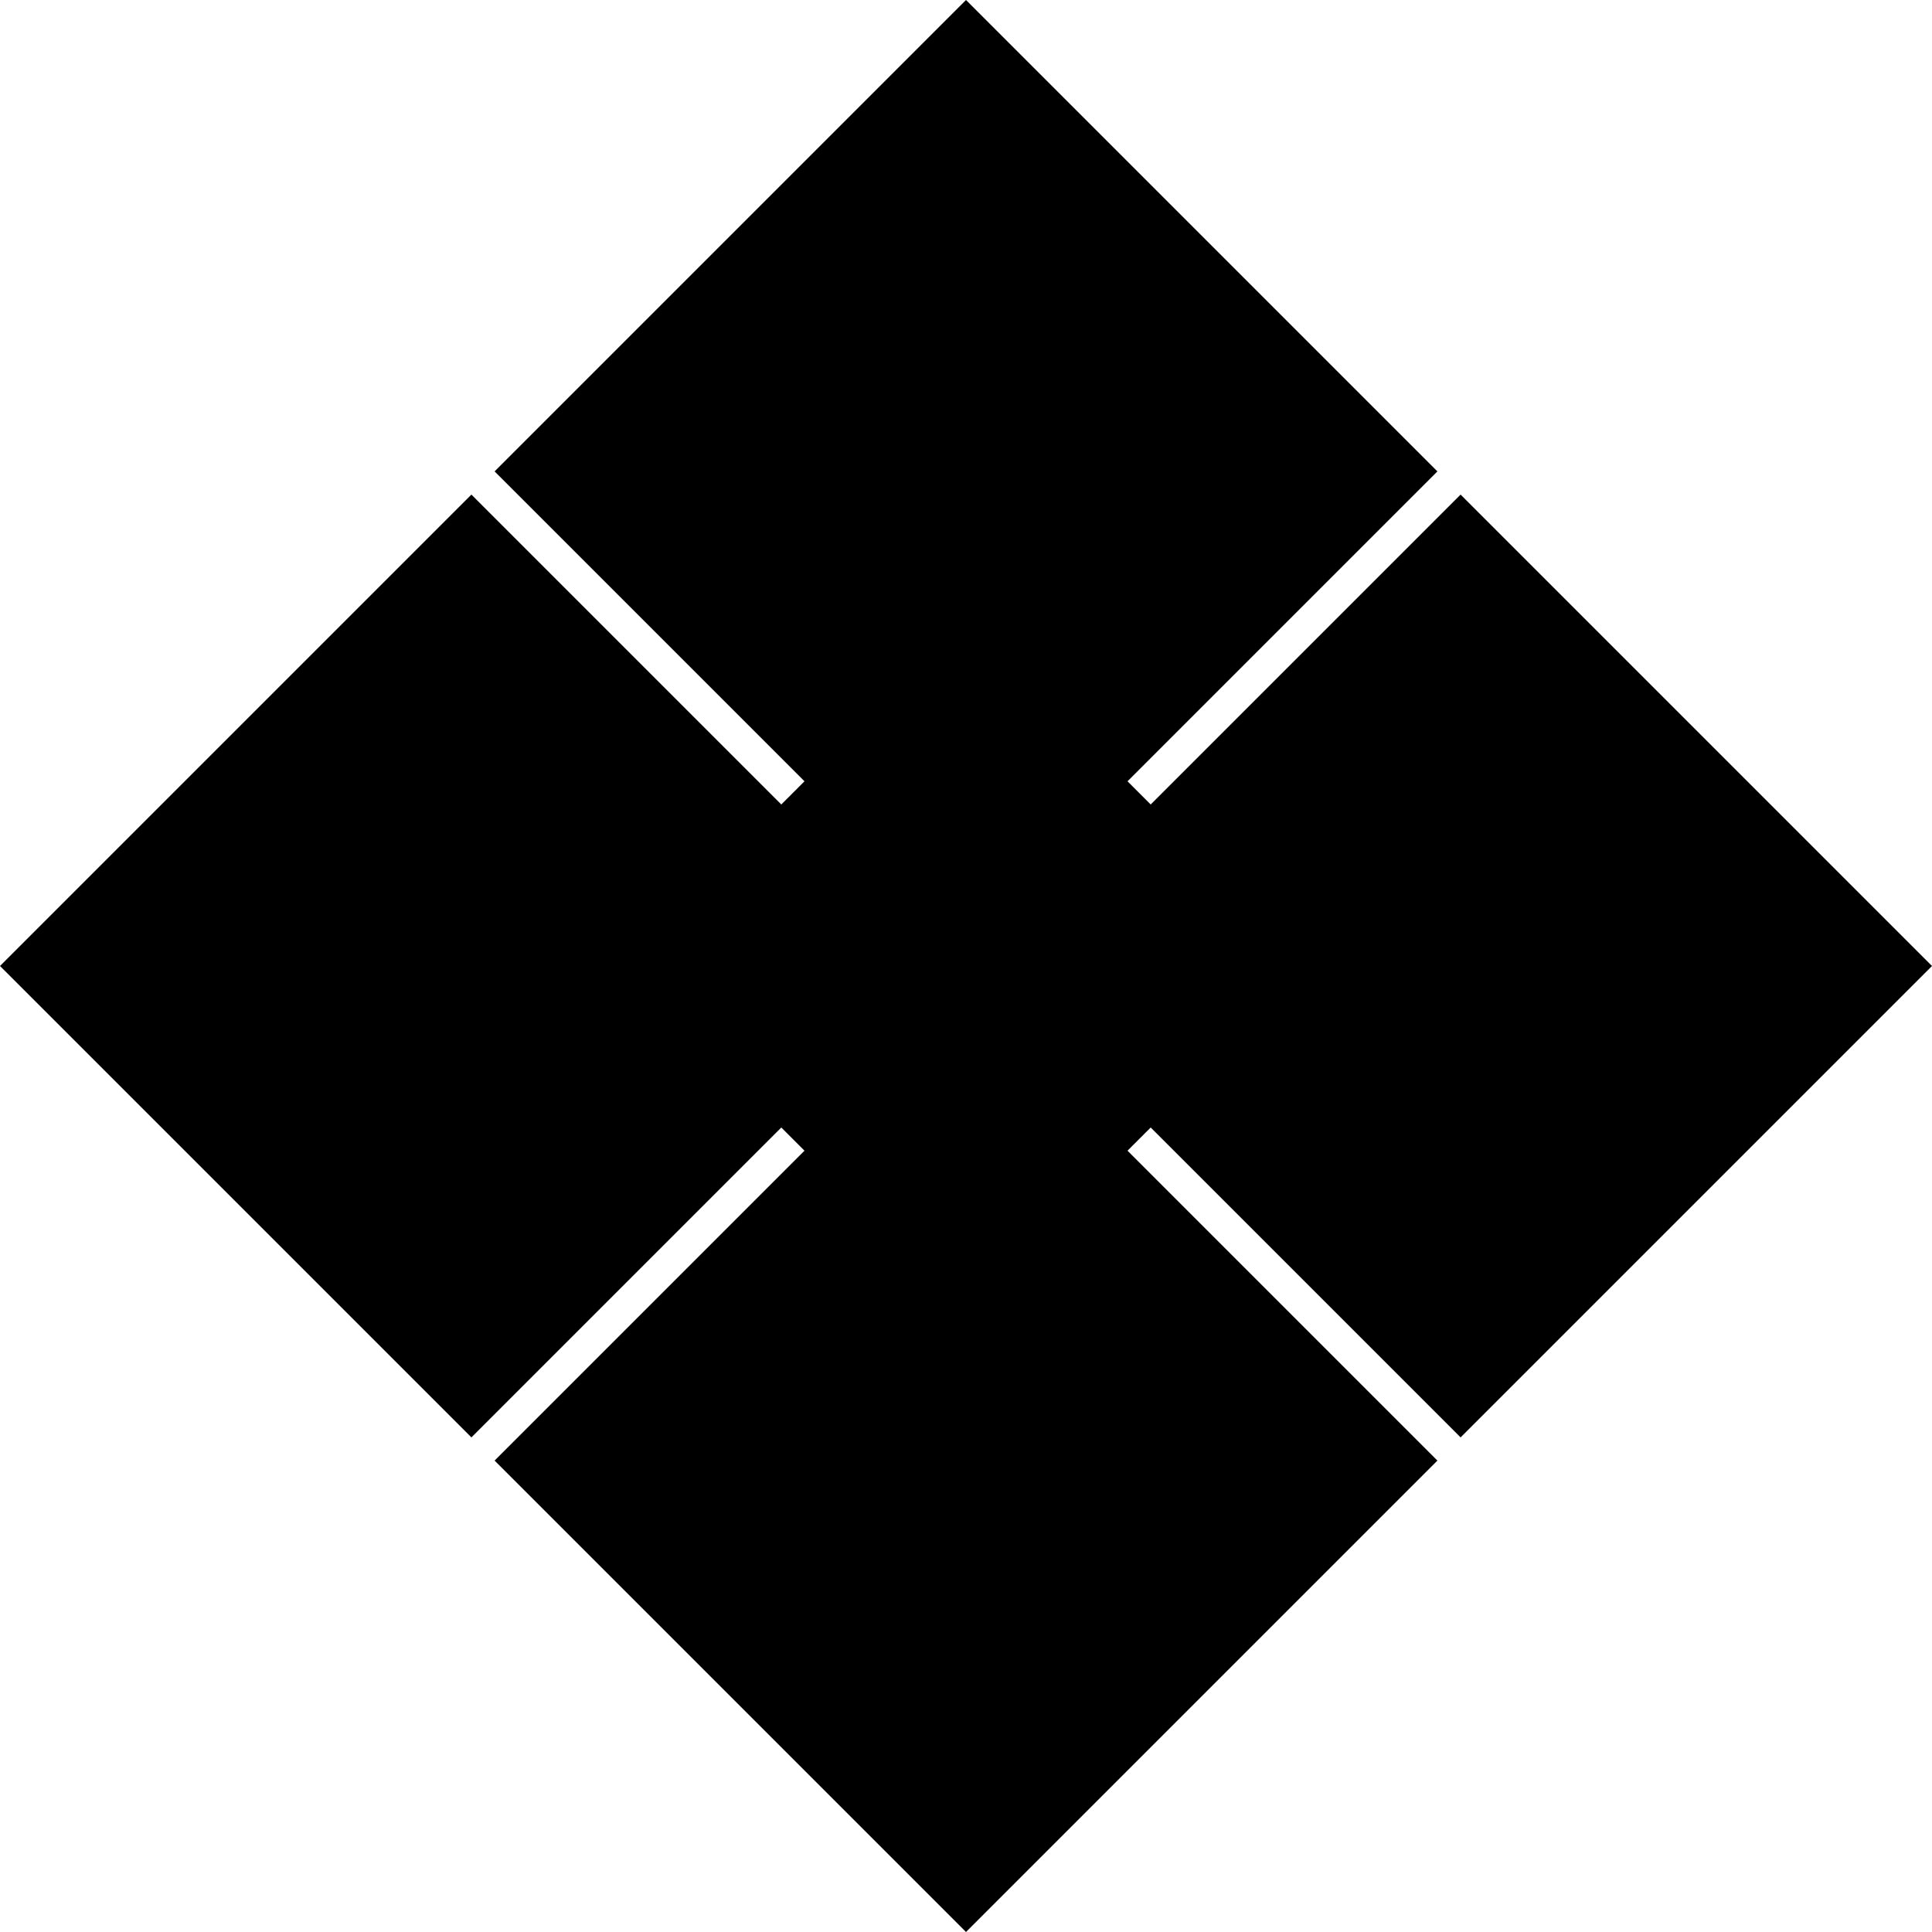 <?xml version="1.0" encoding="utf-8"?>
<!-- Generator: Adobe Illustrator 25.1.0, SVG Export Plug-In . SVG Version: 6.00 Build 0)  -->
<svg version="1.1"
	 id="Layer_1" sodipodi:docname="s0.svg" xmlns:inkscape="http://www.inkscape.org/namespaces/inkscape" xmlns:sodipodi="http://sodipodi.sourceforge.net/DTD/sodipodi-0.dtd" xmlns:svg="http://www.w3.org/2000/svg"
	 xmlns="http://www.w3.org/2000/svg" xmlns:xlink="http://www.w3.org/1999/xlink" x="0px" y="0px" viewBox="0 0 500 500"
	 style="enable-background:new 0 0 500 500;" xml:space="preserve">
<polygon points="297.8,291.8 291.8,297.8 372,378 250,500 128,378 208.2,297.8 202.2,291.8 122,372 0,250 122,128 202.2,208.2 
	208.2,202.2 128,122 250,0 372,122 291.8,202.2 297.8,208.2 378,128 500,250 378,372 "/>
</svg>
